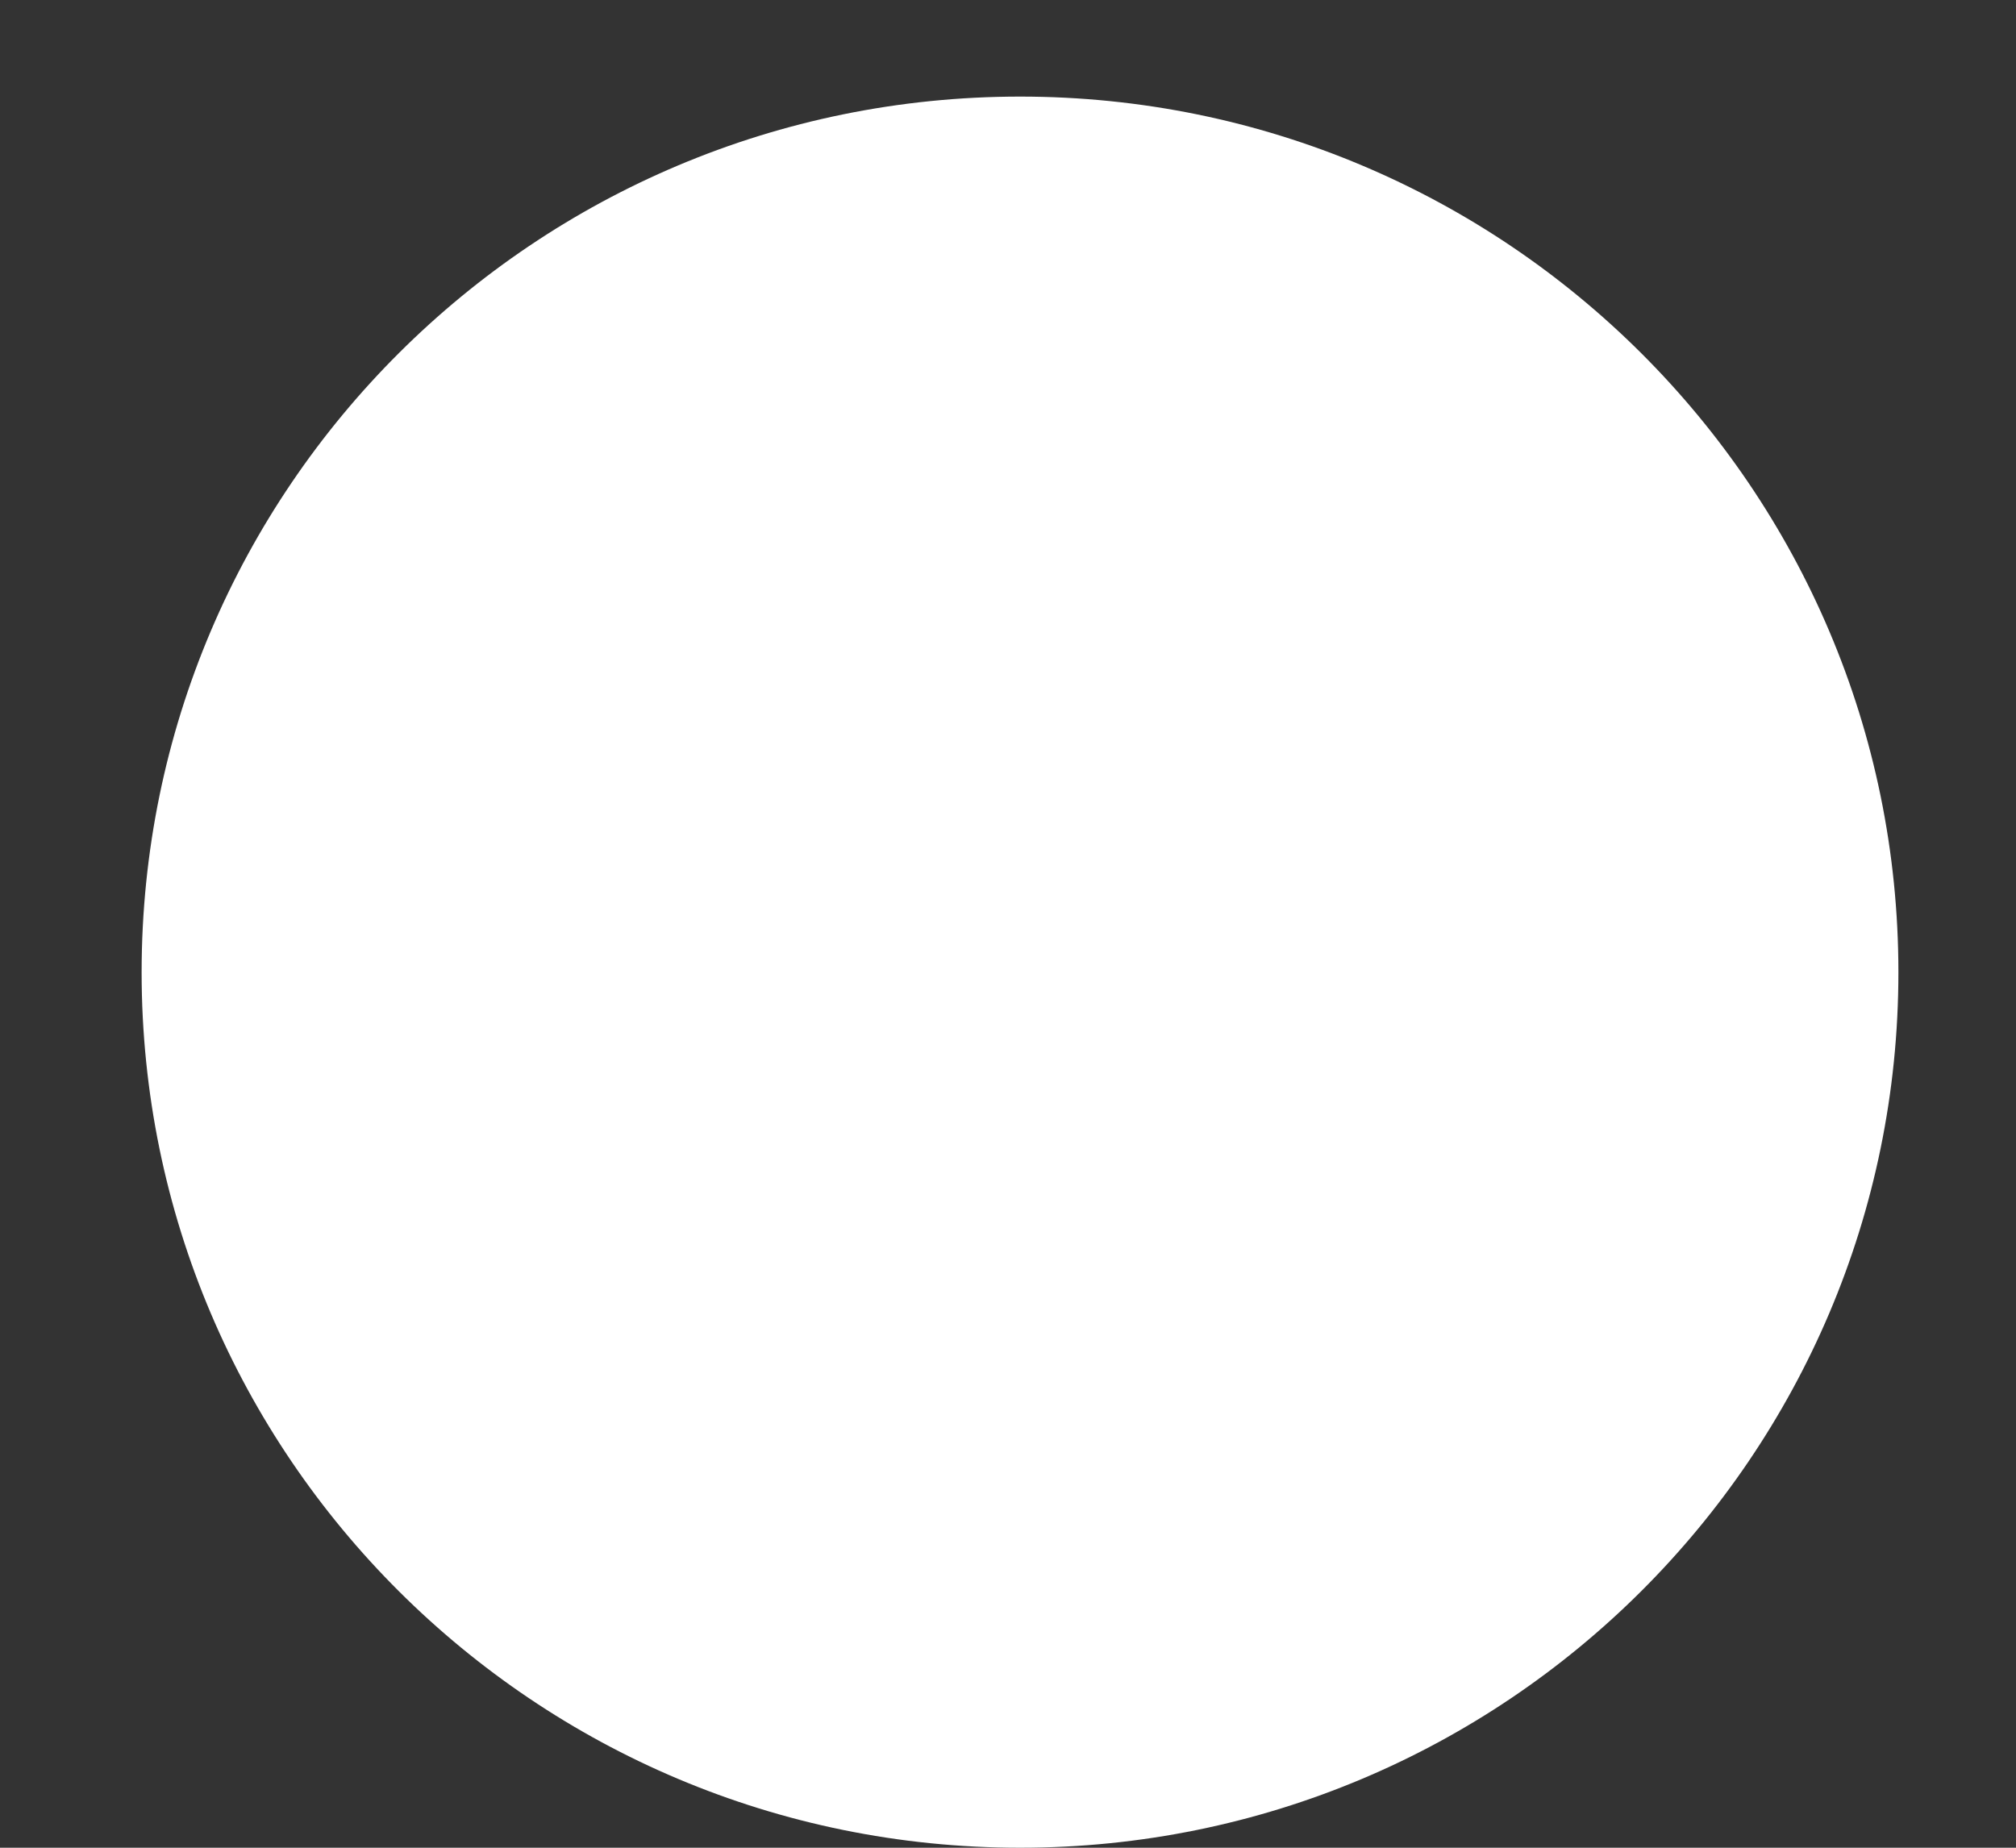 <?xml version="1.0" encoding="UTF-8" standalone="no"?><svg width='12' height='11' viewBox='0 0 12 11' fill='none' xmlns='http://www.w3.org/2000/svg'>
<rect x="0" y="0" width="12" height="11" fill="#333333" stroke="none"/>
<path d='M6.072 11C8.959 11 11.3 8.666 11.3 5.788C11.3 2.909 8.959 0.575 6.072 0.575C3.184 0.575 0.843 2.909 0.843 5.788C0.843 8.666 3.184 11 6.072 11Z' fill='url(#paint0_linear_18_251)'/>
<defs>
<linearGradient id='paint0_linear_18_251' x1='55.839' y1='131.709' x2='-15.562' y2='-50.095' gradientUnits='userSpaceOnUse'>
<stop stop-color='white'/>
<stop offset='1' stop-color='white'/>
</linearGradient>
</defs>
</svg>
